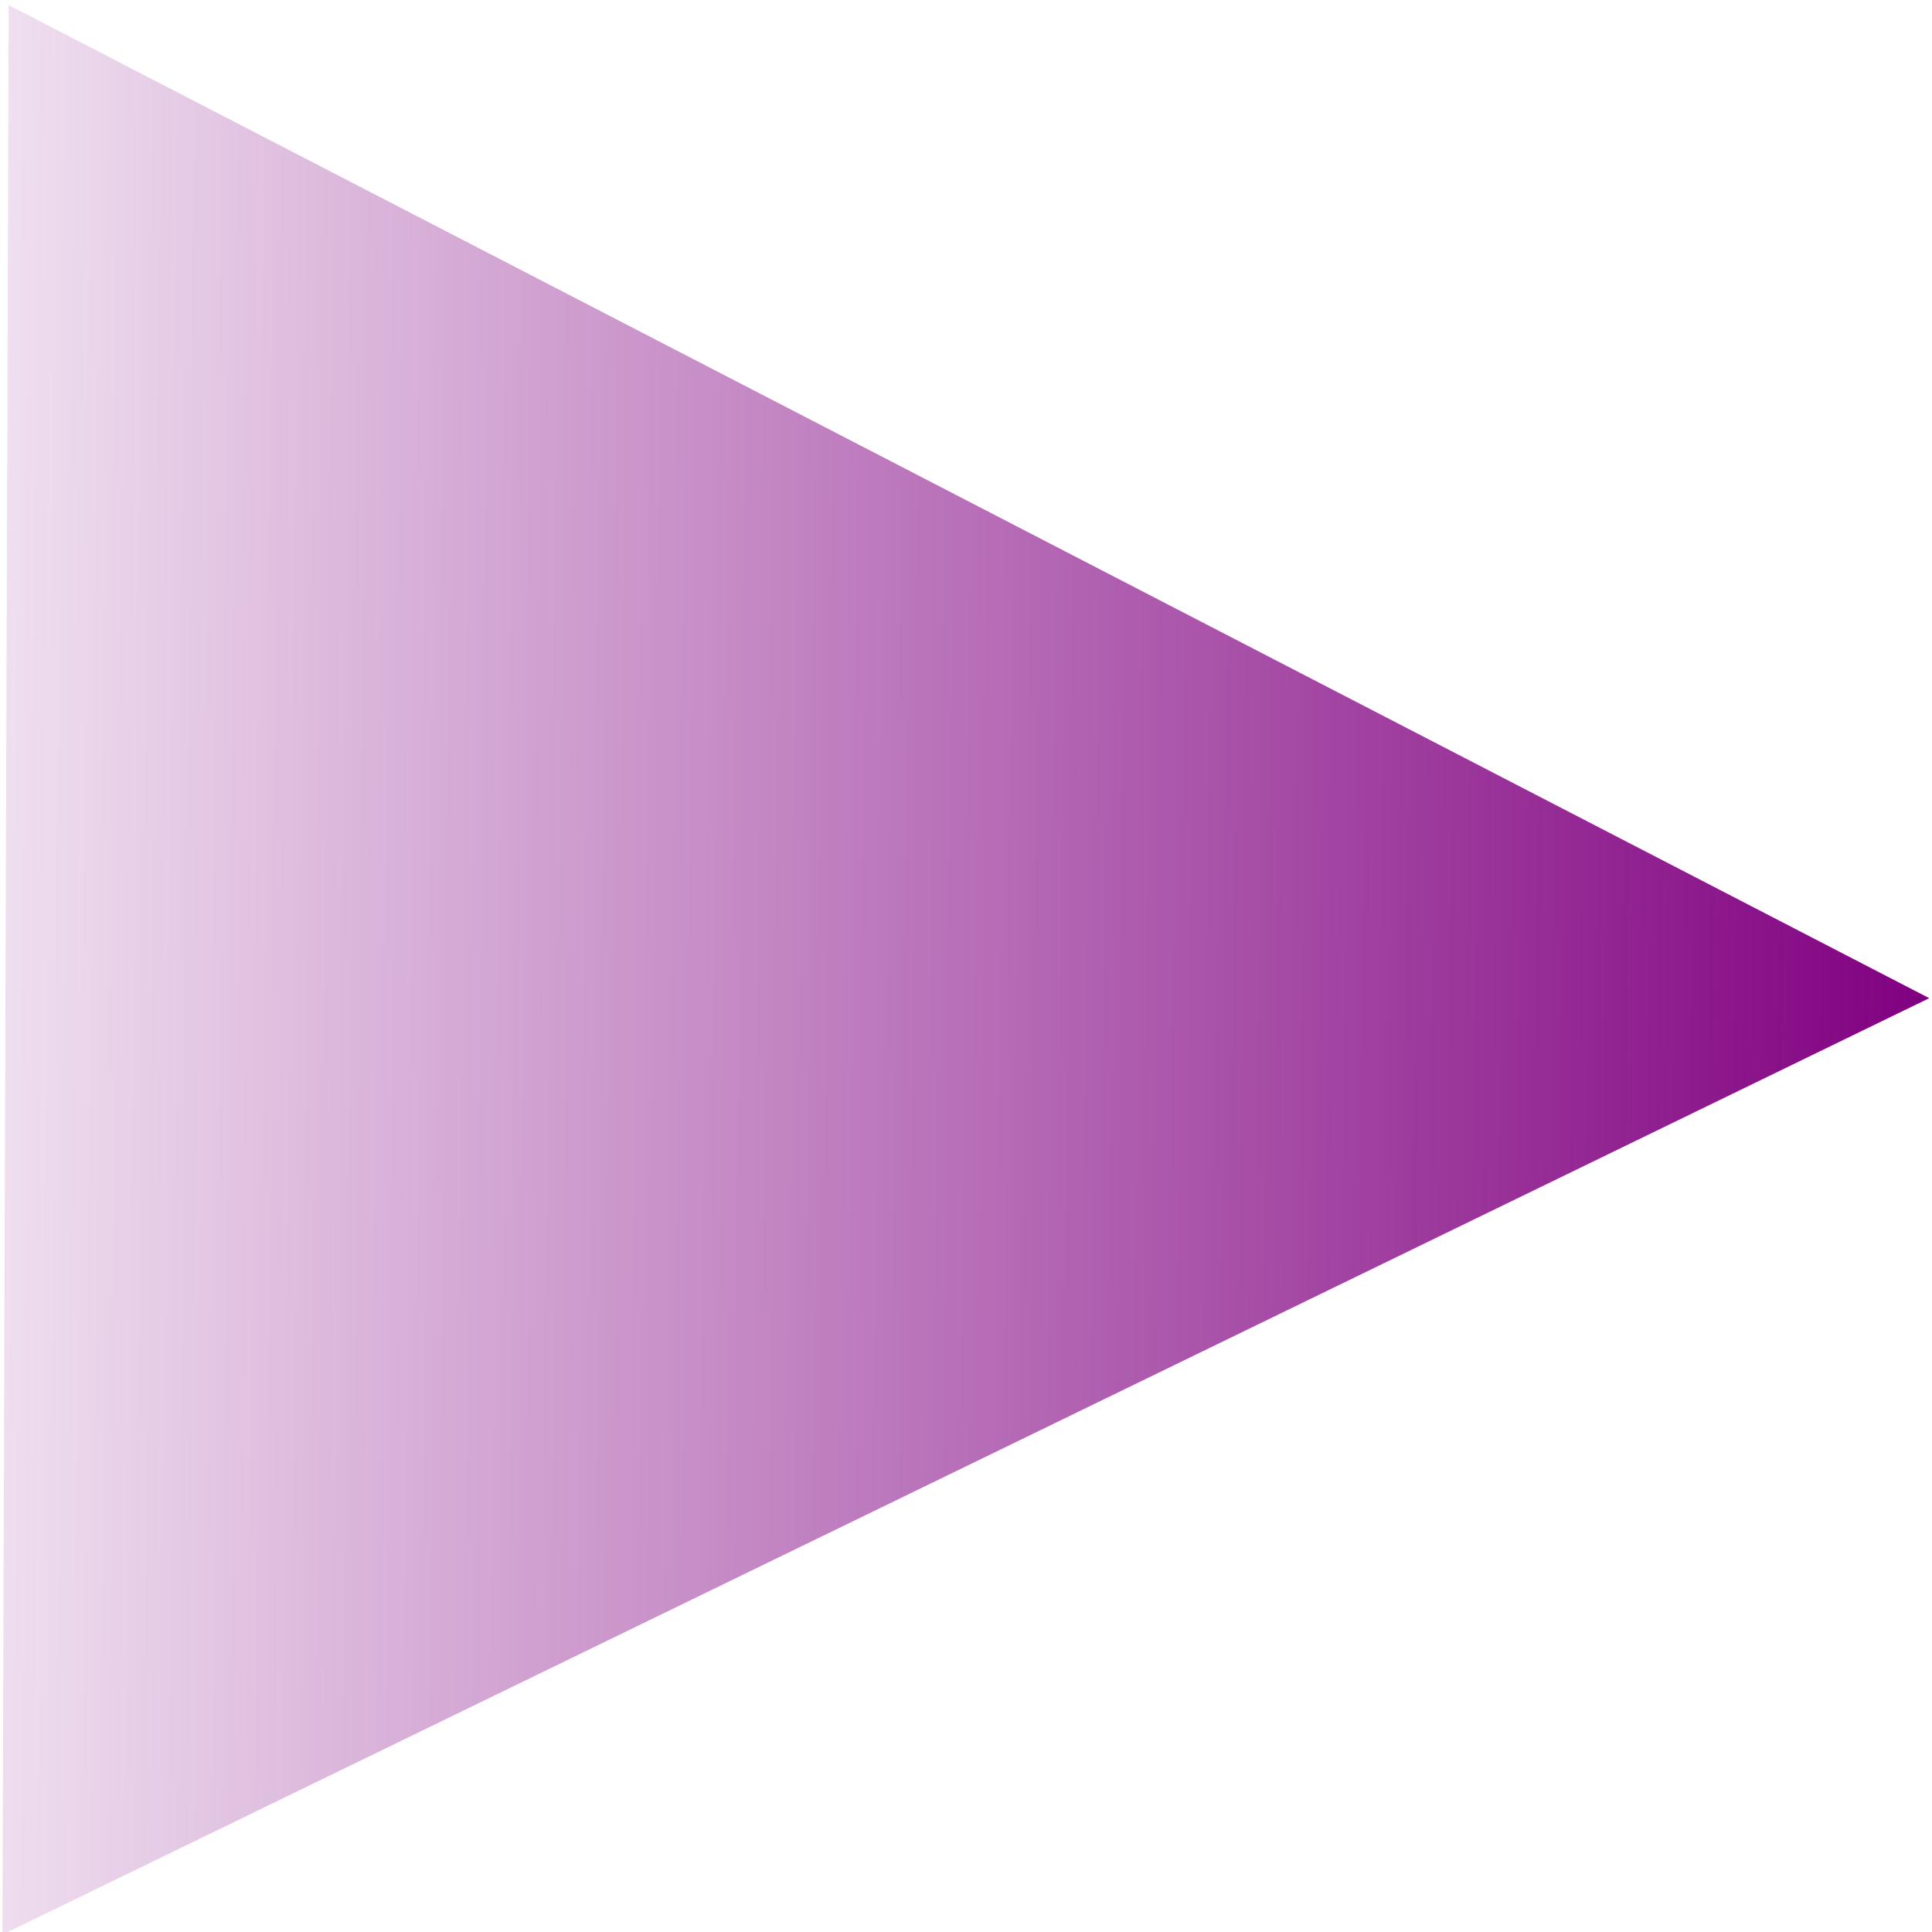 <?xml version="1.0" encoding="UTF-8" standalone="no"?>
<!-- Created with Inkscape (http://www.inkscape.org/) -->

<svg
   xmlns:osb="http://www.openswatchbook.org/uri/2009/osb"
   xmlns:dc="http://purl.org/dc/elements/1.1/"
   xmlns:cc="http://creativecommons.org/ns#"
   xmlns:rdf="http://www.w3.org/1999/02/22-rdf-syntax-ns#"
   xmlns:svg="http://www.w3.org/2000/svg"
   xmlns="http://www.w3.org/2000/svg"
   xmlns:xlink="http://www.w3.org/1999/xlink"
   xmlns:sodipodi="http://sodipodi.sourceforge.net/DTD/sodipodi-0.dtd"
   xmlns:inkscape="http://www.inkscape.org/namespaces/inkscape"
   width="64px"
   height="64px"
   id="svg2985"
   version="1.1"
   inkscape:version="0.48.4 r9939"
   sodipodi:docname="favicon2.svg"
   inkscape:export-filename="/home/dan/www/projectchaplin/public/favicon.png"
   inkscape:export-xdpi="90"
   inkscape:export-ydpi="90">
  <defs
     id="defs2987">
    <linearGradient
       id="linearGradient5588">
      <stop
         style="stop-color:#800080;stop-opacity:0.125;"
         offset="0"
         id="stop5590" />
      <stop
         style="stop-color:#800080;stop-opacity:1;"
         offset="1"
         id="stop5592" />
    </linearGradient>
    <linearGradient
       id="linearGradient5568"
       osb:paint="gradient">
      <stop
         style="stop-color:#800080;stop-opacity:1;"
         offset="0"
         id="stop5570" />
      <stop
         style="stop-color:#800080;stop-opacity:0;"
         offset="1"
         id="stop5572" />
    </linearGradient>
    <radialGradient
       inkscape:collect="always"
       xlink:href="#linearGradient5568"
       id="radialGradient5578"
       cx="21.599"
       cy="31.987"
       fx="21.599"
       fy="31.987"
       r="41.912"
       gradientUnits="userSpaceOnUse" />
    <radialGradient
       inkscape:collect="always"
       xlink:href="#linearGradient5588"
       id="radialGradient5594"
       cx="26.04"
       cy="15.589"
       fx="26.04"
       fy="15.589"
       r="16.413"
       gradientTransform="matrix(1,0,0,0.82,0,2.809)"
       gradientUnits="userSpaceOnUse" />
    <linearGradient
       inkscape:collect="always"
       xlink:href="#linearGradient5588"
       id="linearGradient3825"
       x1="9.626"
       y1="15.589"
       x2="42.453"
       y2="15.589"
       gradientUnits="userSpaceOnUse" />
  </defs>
  <sodipodi:namedview
     id="base"
     pagecolor="#ffffff"
     bordercolor="#666666"
     borderopacity="1.0"
     inkscape:pageopacity="0.0"
     inkscape:pageshadow="2"
     inkscape:zoom="5.5"
     inkscape:cx="-13.09756"
     inkscape:cy="20.528131"
     inkscape:current-layer="a3822"
     showgrid="true"
     inkscape:document-units="px"
     inkscape:grid-bbox="true"
     inkscape:window-width="1440"
     inkscape:window-height="846"
     inkscape:window-x="-4"
     inkscape:window-y="-6"
     inkscape:window-maximized="1" />
  <g
     id="layer1"
     inkscape:label="Layer 1"
     inkscape:groupmode="layer">
    <a
       id="a3822"
       transform="matrix(1.948,0.02,-0.024,2.375,-18.413,-5.092)"
       style="fill:url(#radialGradient5594);fill-opacity:1;stroke:none">
      <path
         sodipodi:nodetypes="cccc"
         inkscape:connector-curvature="0"
         id="path3030"
         d="M 9.626,2.134 42.453,15.709 9.851,29.045 z"
         style="fill:url(#linearGradient3825);fill-opacity:1;stroke:none" />
    </a>
  </g>
</svg>
